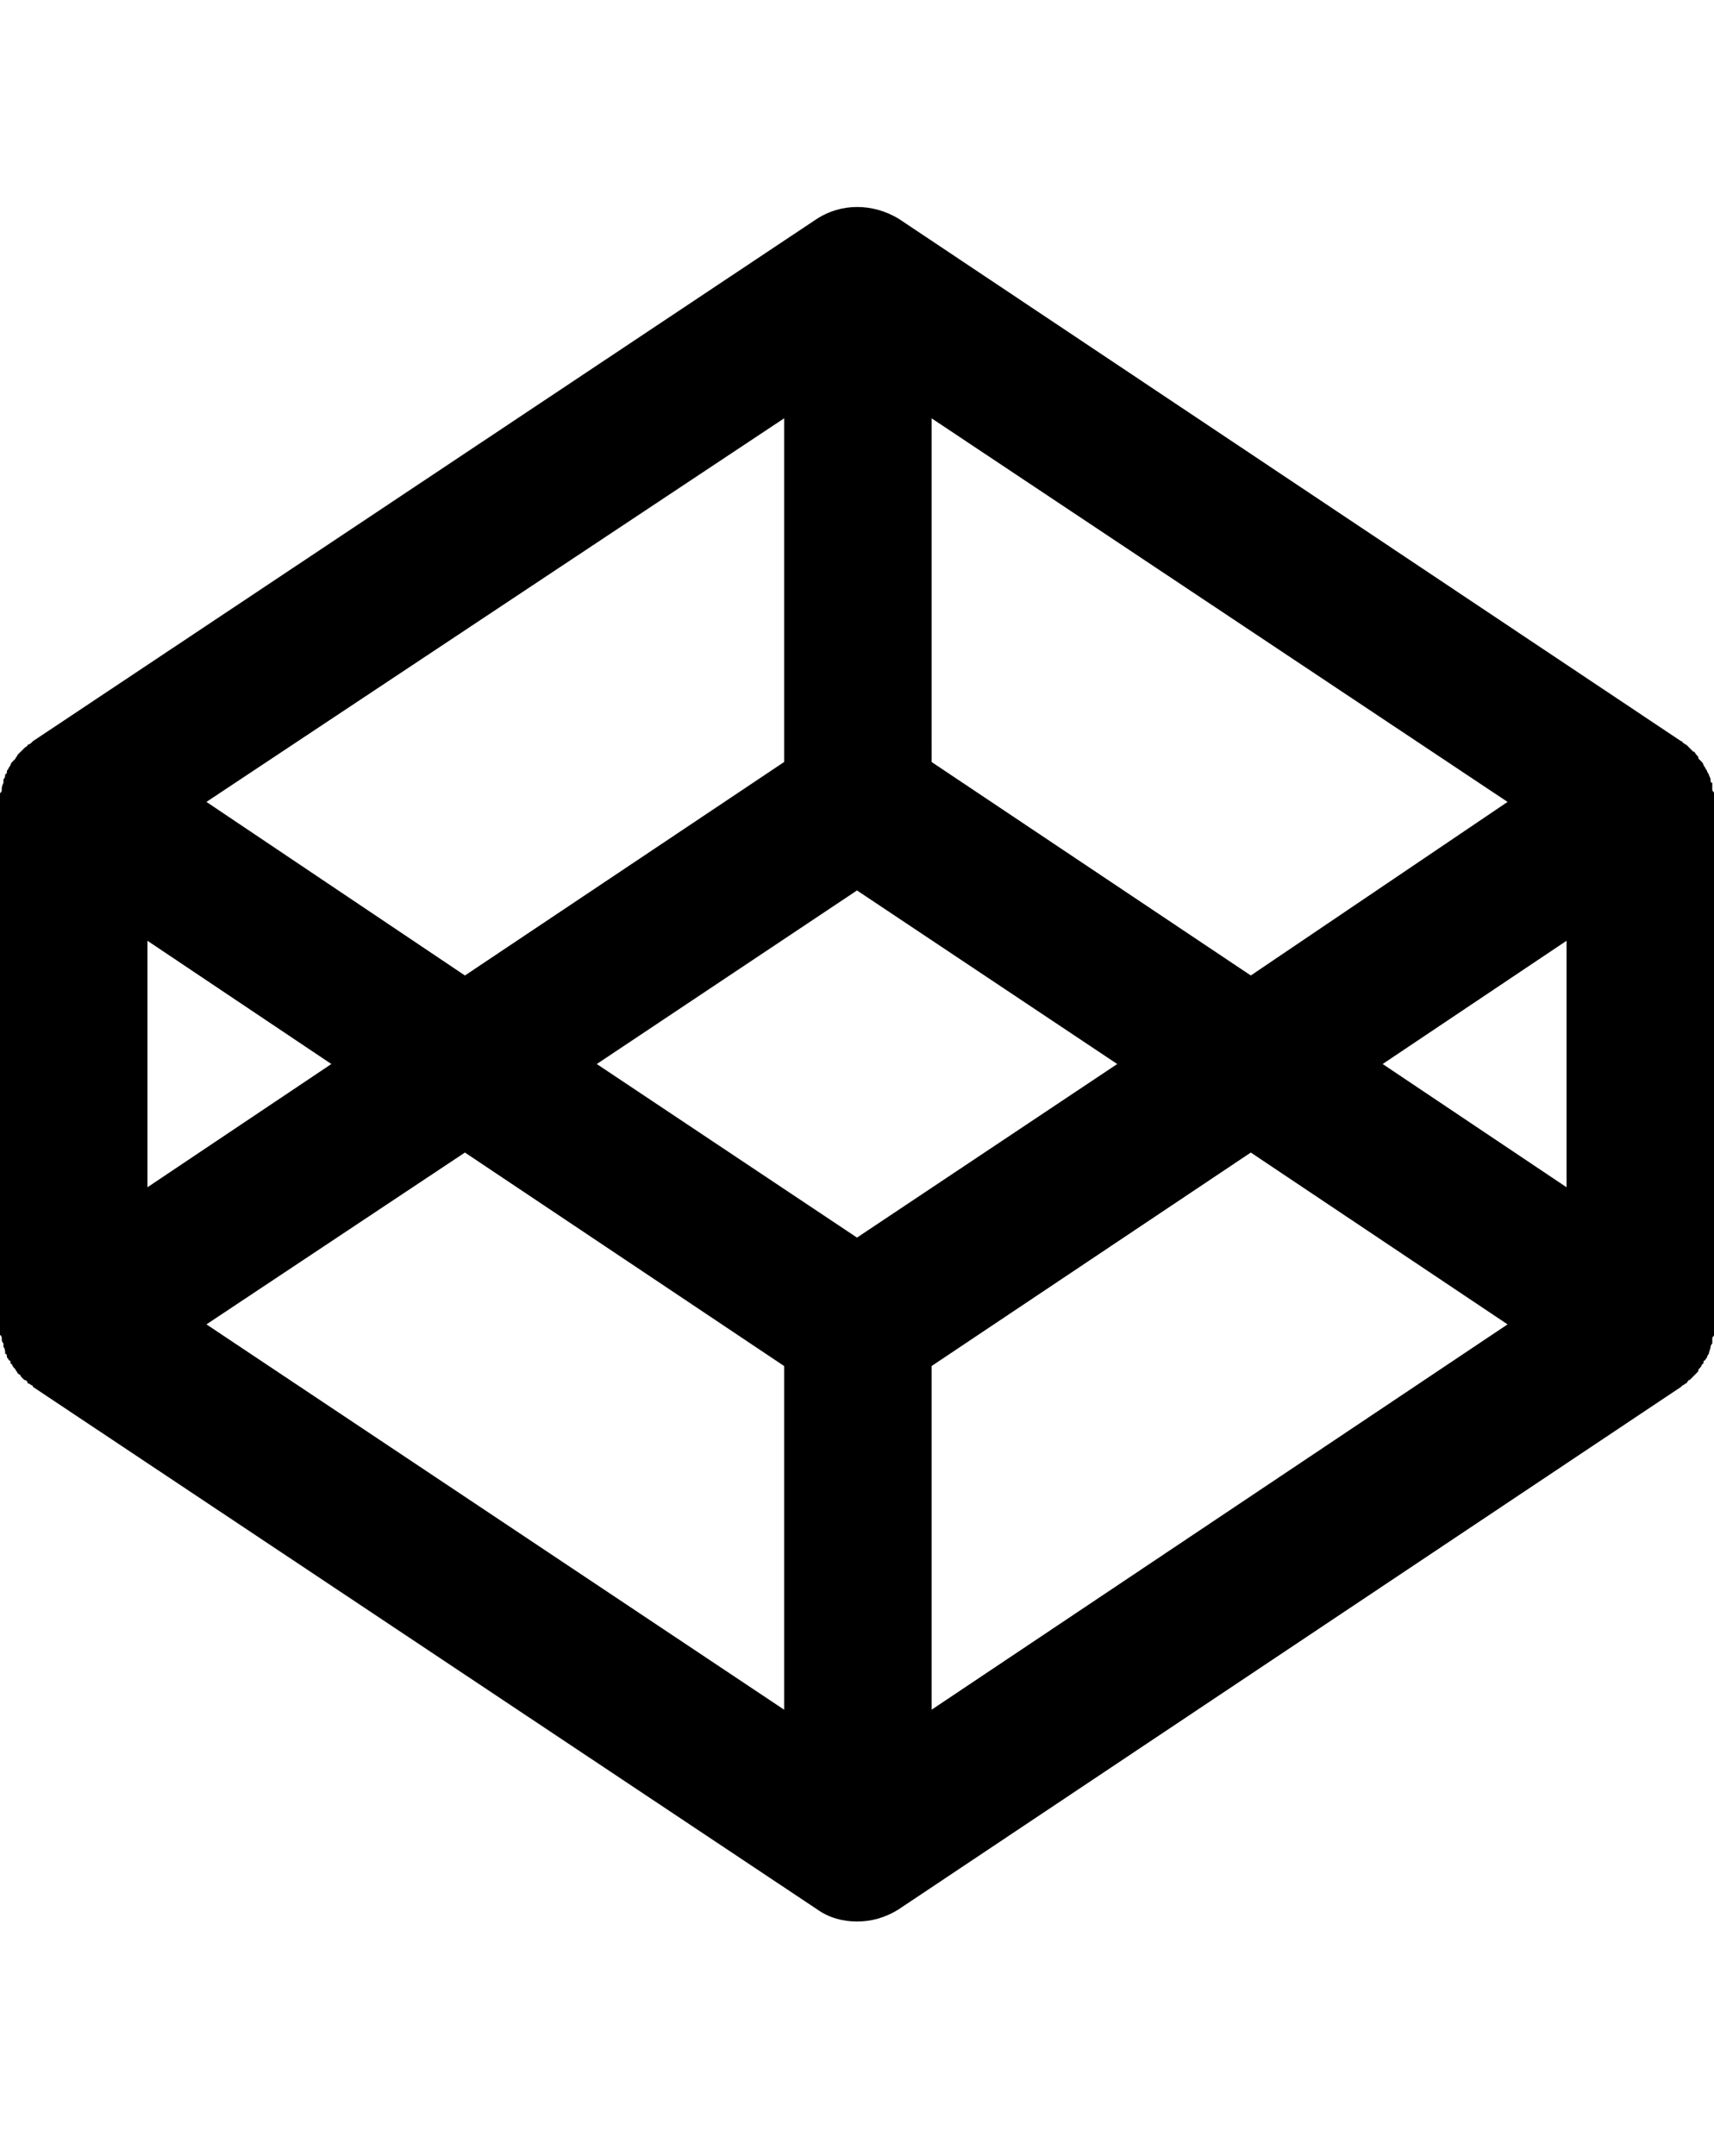 <svg viewBox="0 0 988 1242.132" xmlns="http://www.w3.org/2000/svg"><path d="M988 457c0-1-1-1-1-2v-4c-1 0-1-1-1-2s-1-2-1-3c0 0-1-1-1-2-1-1-1-2-2-3 0 0 0-1-1-2l-2-2c0-1 0-1-1-2s-1-2-2-2l-2-2-2-2c-1 0-1-1-2-1 0-1-1-1-1-1L518 126c-15-9-33-9-47 0L19 427l-1 1s-1 1-2 1c0 1-1 1-2 2l-2 2-2 2c0 1-1 1-1 2l-2 2c-1 1-1 2-1 2-1 1-1 2-2 3 0 1 0 2-1 2 0 1 0 2-1 3v2c-1 2-1 3-1 4s0 1-1 2v312c1 1 1 1 1 2s0 2 1 3v2c1 1 1 3 1 4 1 0 1 1 1 2 1 1 1 2 2 2 0 1 0 2 1 2 0 1 1 2 2 3 0 1 1 1 1 2 1 1 2 1 2 2l2 2c1 0 2 1 2 2 1 0 2 1 2 1 1 0 1 1 1 1l452 301c7 5 15 7 23 7s16-2 24-7l451-301 1-1c1 0 1-1 2-1 1-1 1-2 2-2l2-2 2-2c1-1 1-1 1-2 1-1 2-2 2-3 1 0 1-1 1-2 1 0 1-1 2-2 0-1 1-2 1-2 0-1 1-3 1-4 0 0 0-1 1-2v-3c0-1 1-1 1-2V462v-5zM537 241l332 221-148 100-184-123V241zm-85 0v198L268 562 119 462l333-221zM85 542l106 71-106 71V542zm367 443L119 763l149-99 184 123v198zm42-272L344 613l150-100 150 100-150 100zm43 272V787l184-123 148 99-332 222zm366-301l-106-71 106-71v142z"/></svg>